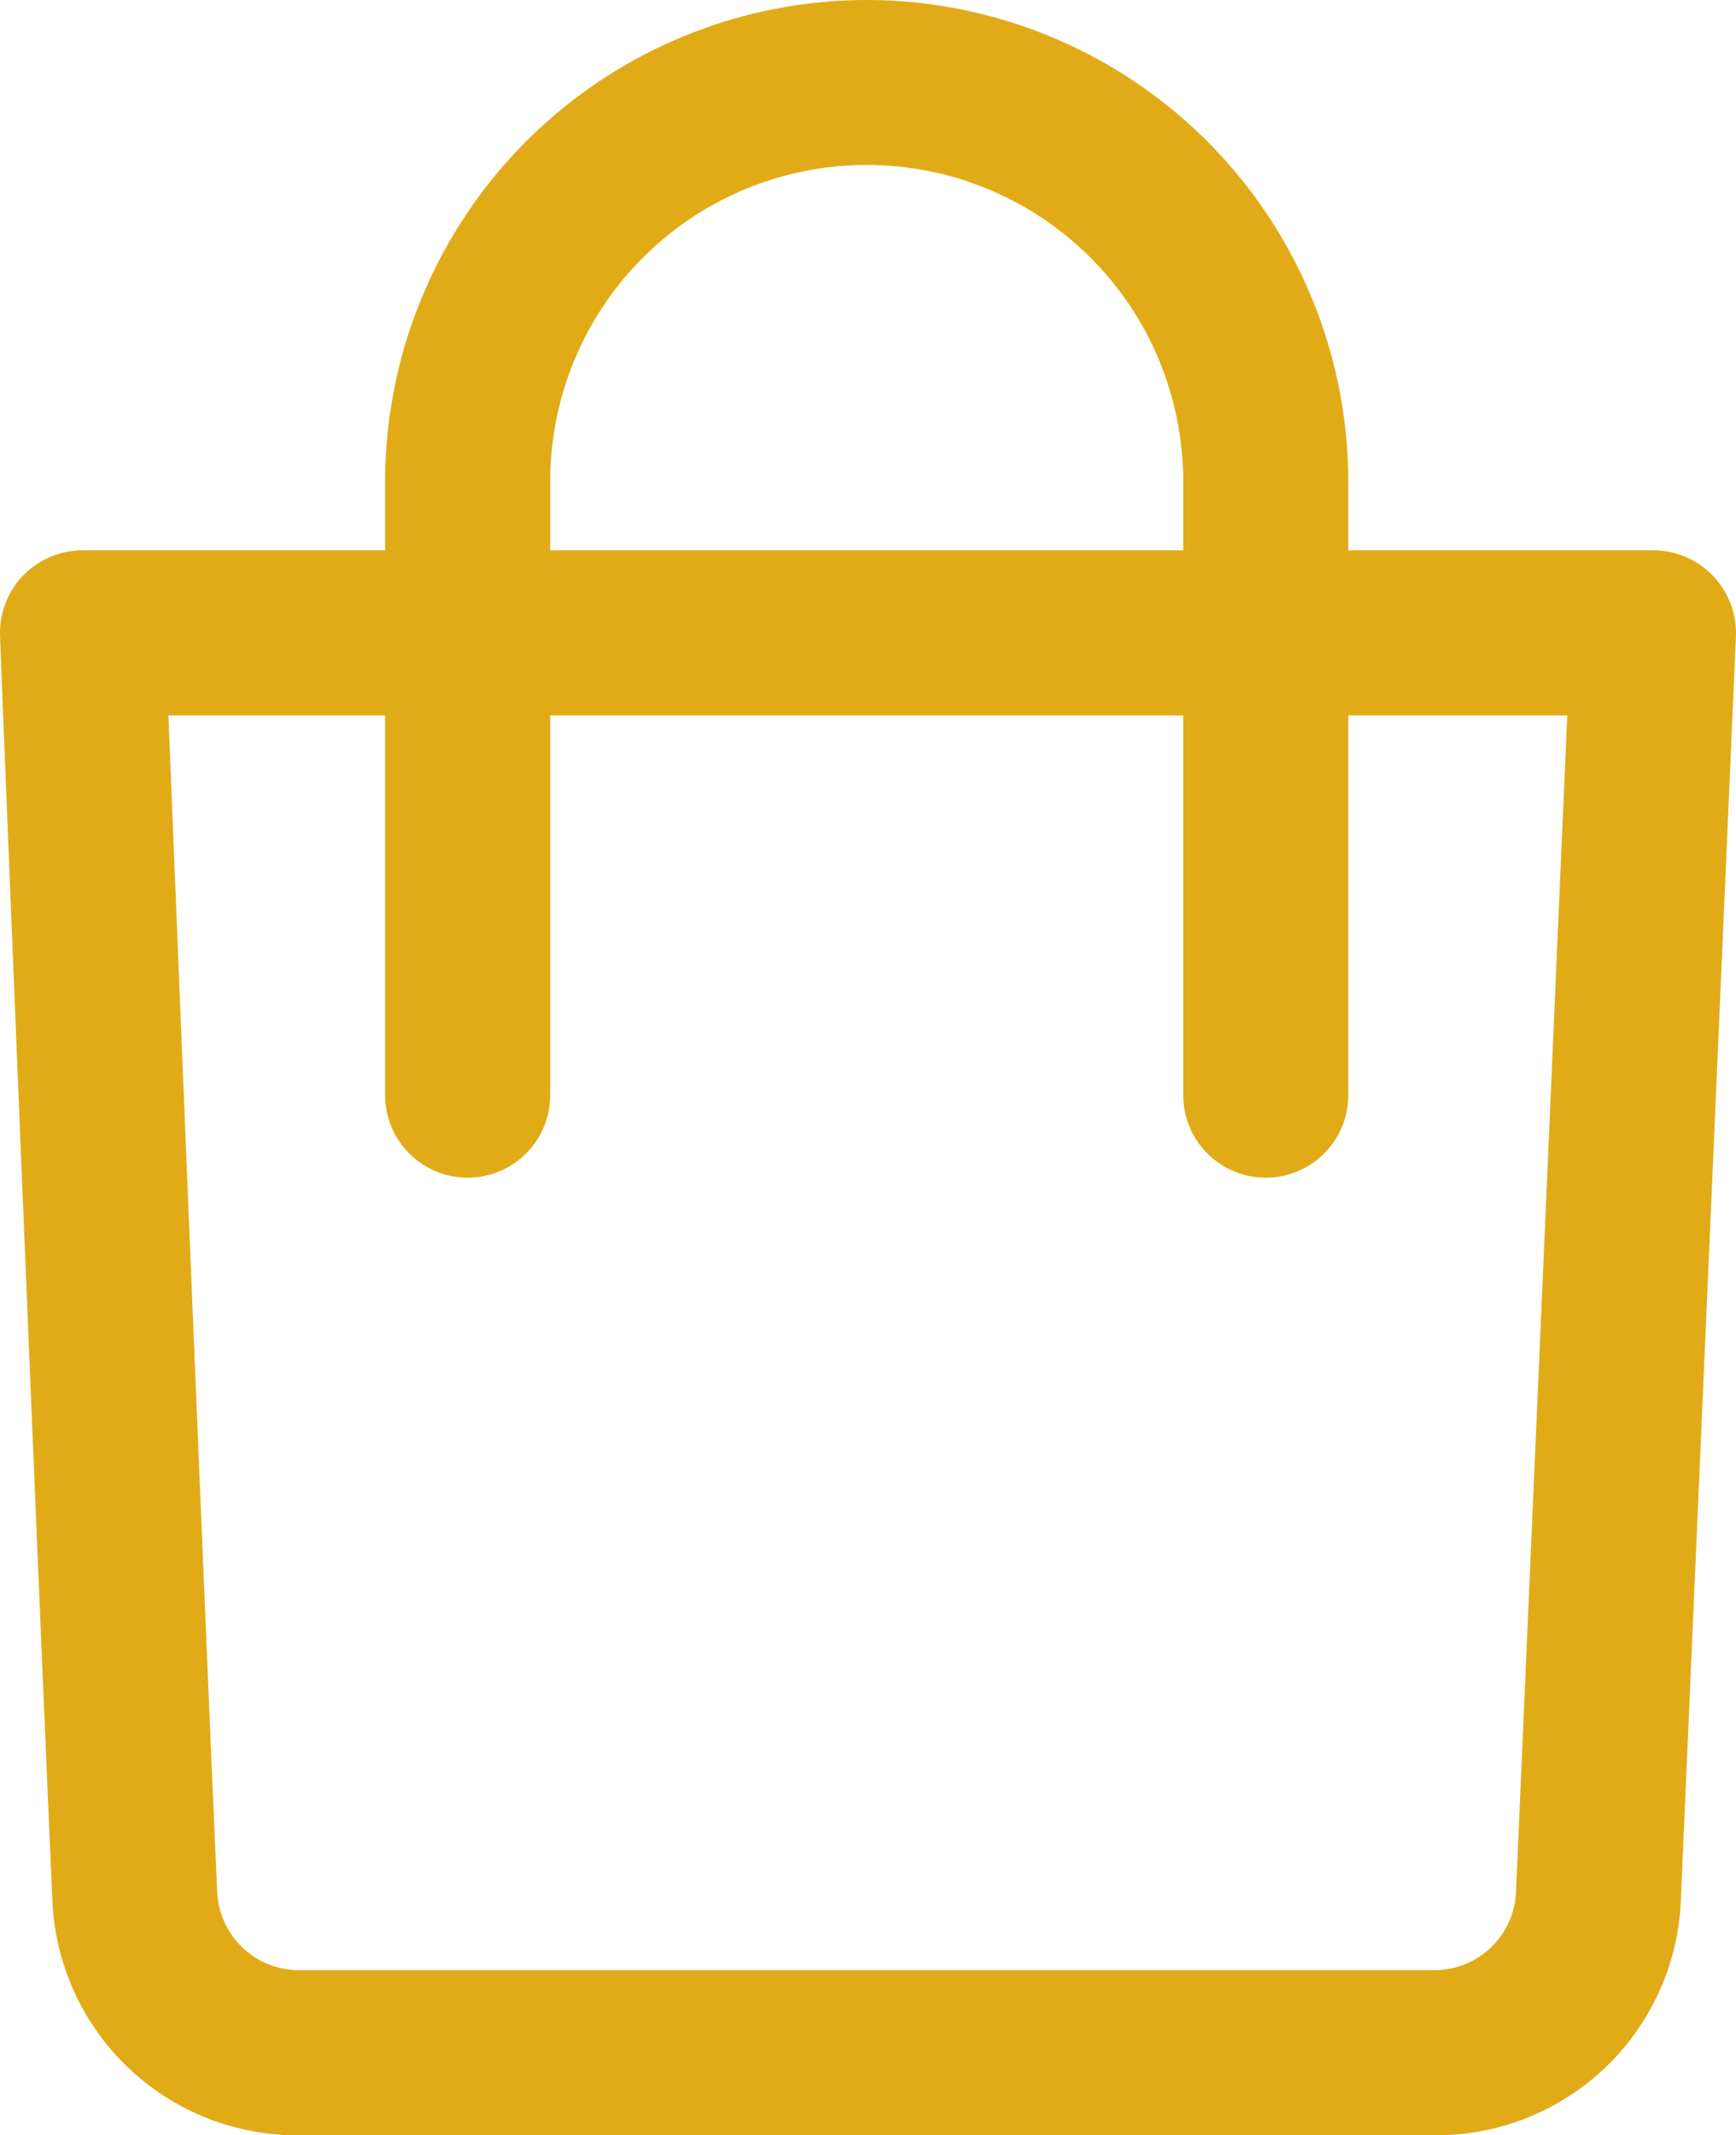 <svg xmlns="http://www.w3.org/2000/svg" width="20.843" height="25.632" viewBox="0 0 20.843 25.632">
  <g id="card" transform="translate(-47.834)">
    <g id="Group_2" data-name="Group 2" transform="translate(47.834 6.606)">
      <g id="Group_1" data-name="Group 1" transform="translate(0)">
        <path id="Path_1" data-name="Path 1" d="M68.4,132.265a.991.991,0,0,0-.716-.306H48.825a.991.991,0,0,0-.99,1.031c0,.107.432,10.756.627,15.153a2.942,2.942,0,0,0,2.972,2.842H65.043a2.939,2.939,0,0,0,2.972-2.83l.661-15.162A.991.991,0,0,0,68.4,132.265ZM66.035,148.08a.981.981,0,0,1-.991.923H51.434a.983.983,0,0,1-.992-.935c-.16-3.593-.473-11.334-.586-14.127H66.651Z" transform="translate(-47.834 -131.959)" fill="#e1ab18"/>
      </g>
    </g>
    <g id="Group_4" data-name="Group 4" transform="translate(52.458)">
      <g id="Group_3" data-name="Group 3" transform="translate(0)">
        <path id="Path_2" data-name="Path 2" d="M145.988,0a5.787,5.787,0,0,0-5.78,5.78v7.366a.991.991,0,1,0,1.982,0V5.78a3.8,3.8,0,1,1,7.6,0v7.366a.991.991,0,0,0,1.982,0V5.78A5.787,5.787,0,0,0,145.988,0Z" transform="translate(-140.208)" fill="#e1ab18"/>
      </g>
    </g>
  </g>
</svg>
